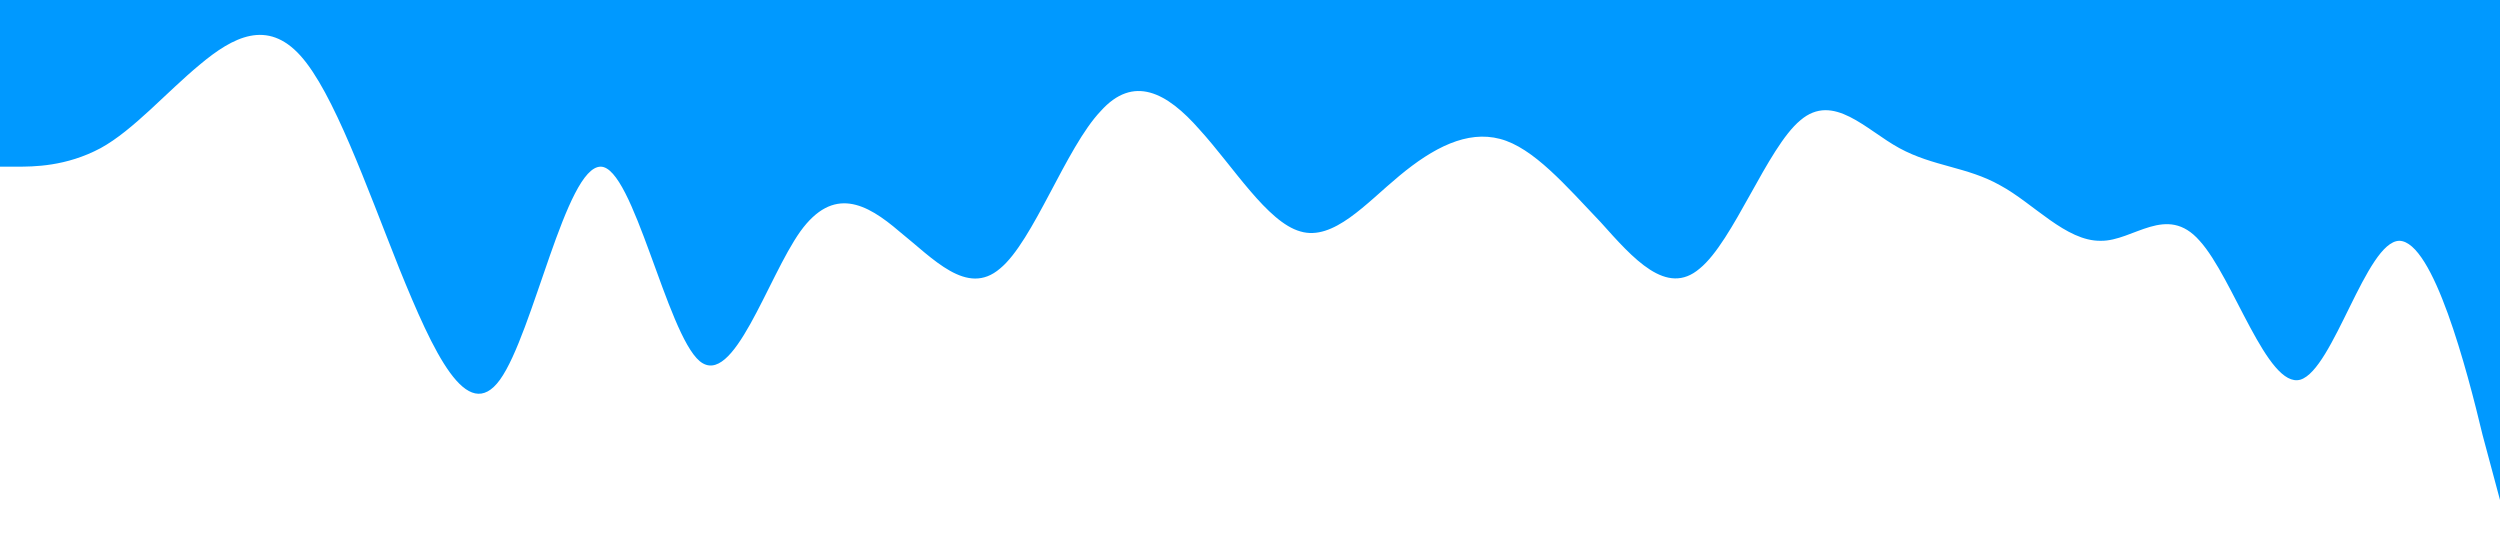 <?xml version="1.0" standalone="no"?><svg xmlns="http://www.w3.org/2000/svg" viewBox="0 0 1440 320"><path fill="#0099ff" fill-opacity="1" d="M0,96L9.6,96C19.2,96,38,96,58,85.3C76.8,75,96,53,115,37.3C134.4,21,154,11,173,32C192,53,211,107,230,154.7C249.6,203,269,245,288,218.7C307.2,192,326,96,346,96C364.8,96,384,192,403,208C422.4,224,442,160,461,133.3C480,107,499,117,518,133.3C537.6,149,557,171,576,154.7C595.2,139,614,85,634,64C652.8,43,672,53,691,74.7C710.4,96,730,128,749,133.3C768,139,787,117,806,101.3C825.6,85,845,75,864,80C883.2,85,902,107,922,128C940.8,149,960,171,979,154.7C998.4,139,1018,85,1037,69.3C1056,53,1075,75,1094,85.3C1113.6,96,1133,96,1152,106.7C1171.2,117,1190,139,1210,138.7C1228.8,139,1248,117,1267,138.7C1286.4,160,1306,224,1325,218.7C1344,213,1363,139,1382,138.7C1401.6,139,1421,213,1430,250.7L1440,288L1440,0L1430.4,0C1420.8,0,1402,0,1382,0C1363.2,0,1344,0,1325,0C1305.6,0,1286,0,1267,0C1248,0,1229,0,1210,0C1190.4,0,1171,0,1152,0C1132.8,0,1114,0,1094,0C1075.2,0,1056,0,1037,0C1017.6,0,998,0,979,0C960,0,941,0,922,0C902.4,0,883,0,864,0C844.8,0,826,0,806,0C787.2,0,768,0,749,0C729.6,0,710,0,691,0C672,0,653,0,634,0C614.4,0,595,0,576,0C556.8,0,538,0,518,0C499.2,0,480,0,461,0C441.6,0,422,0,403,0C384,0,365,0,346,0C326.4,0,307,0,288,0C268.8,0,250,0,230,0C211.2,0,192,0,173,0C153.6,0,134,0,115,0C96,0,77,0,58,0C38.4,0,19,0,10,0L0,0Z"></path></svg>
